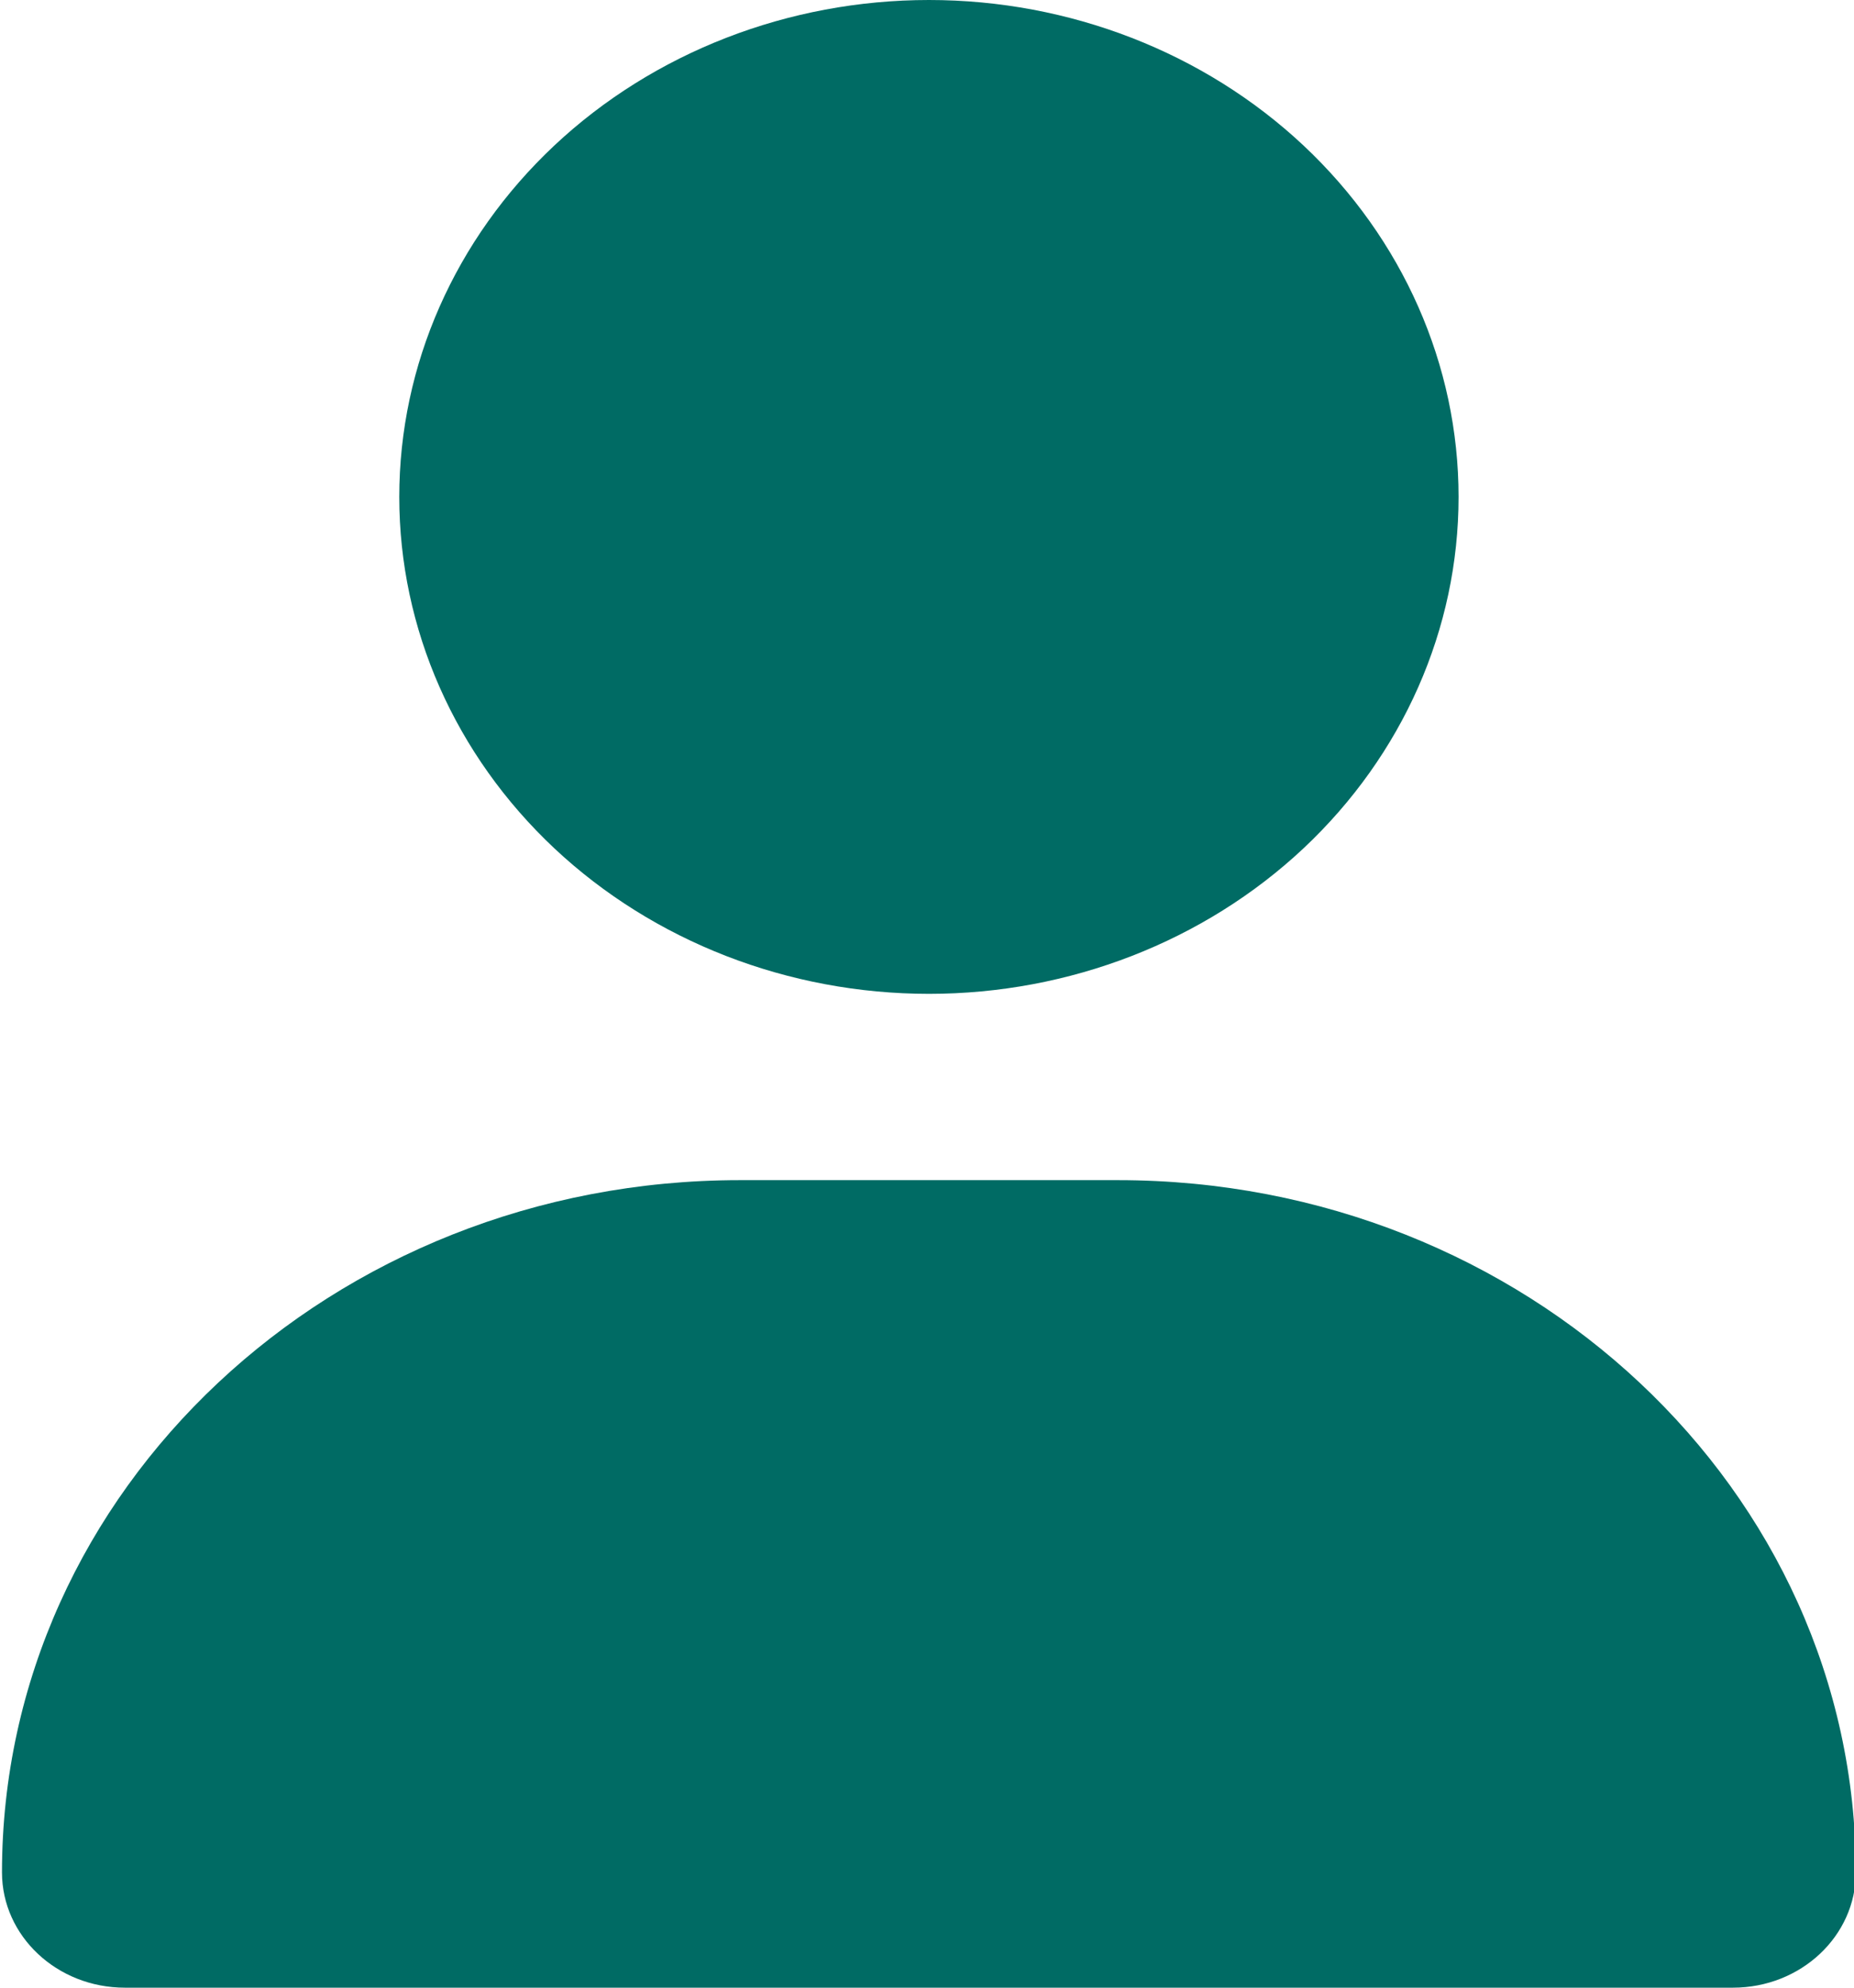 <svg  viewBox="0 0 14 15" fill="none" xmlns="http://www.w3.org/2000/svg">
<path d="M7.015 7.5C8.075 7.5 9.093 7.105 9.843 6.402C10.593 5.698 11.014 4.745 11.014 3.75C11.014 2.755 10.593 1.802 9.843 1.098C9.093 0.395 8.075 0 7.015 0C5.954 0 4.936 0.395 4.186 1.098C3.436 1.802 3.015 2.755 3.015 3.75C3.015 4.745 3.436 5.698 4.186 6.402C4.936 7.105 5.954 7.5 7.015 7.5ZM5.586 8.906C2.508 8.906 0.015 11.244 0.015 14.13C0.015 14.61 0.43 15 0.943 15H13.086C13.599 15 14.014 14.61 14.014 14.13C14.014 11.244 11.521 8.906 8.443 8.906H5.586Z" fill="#006B64"/>
</svg>
